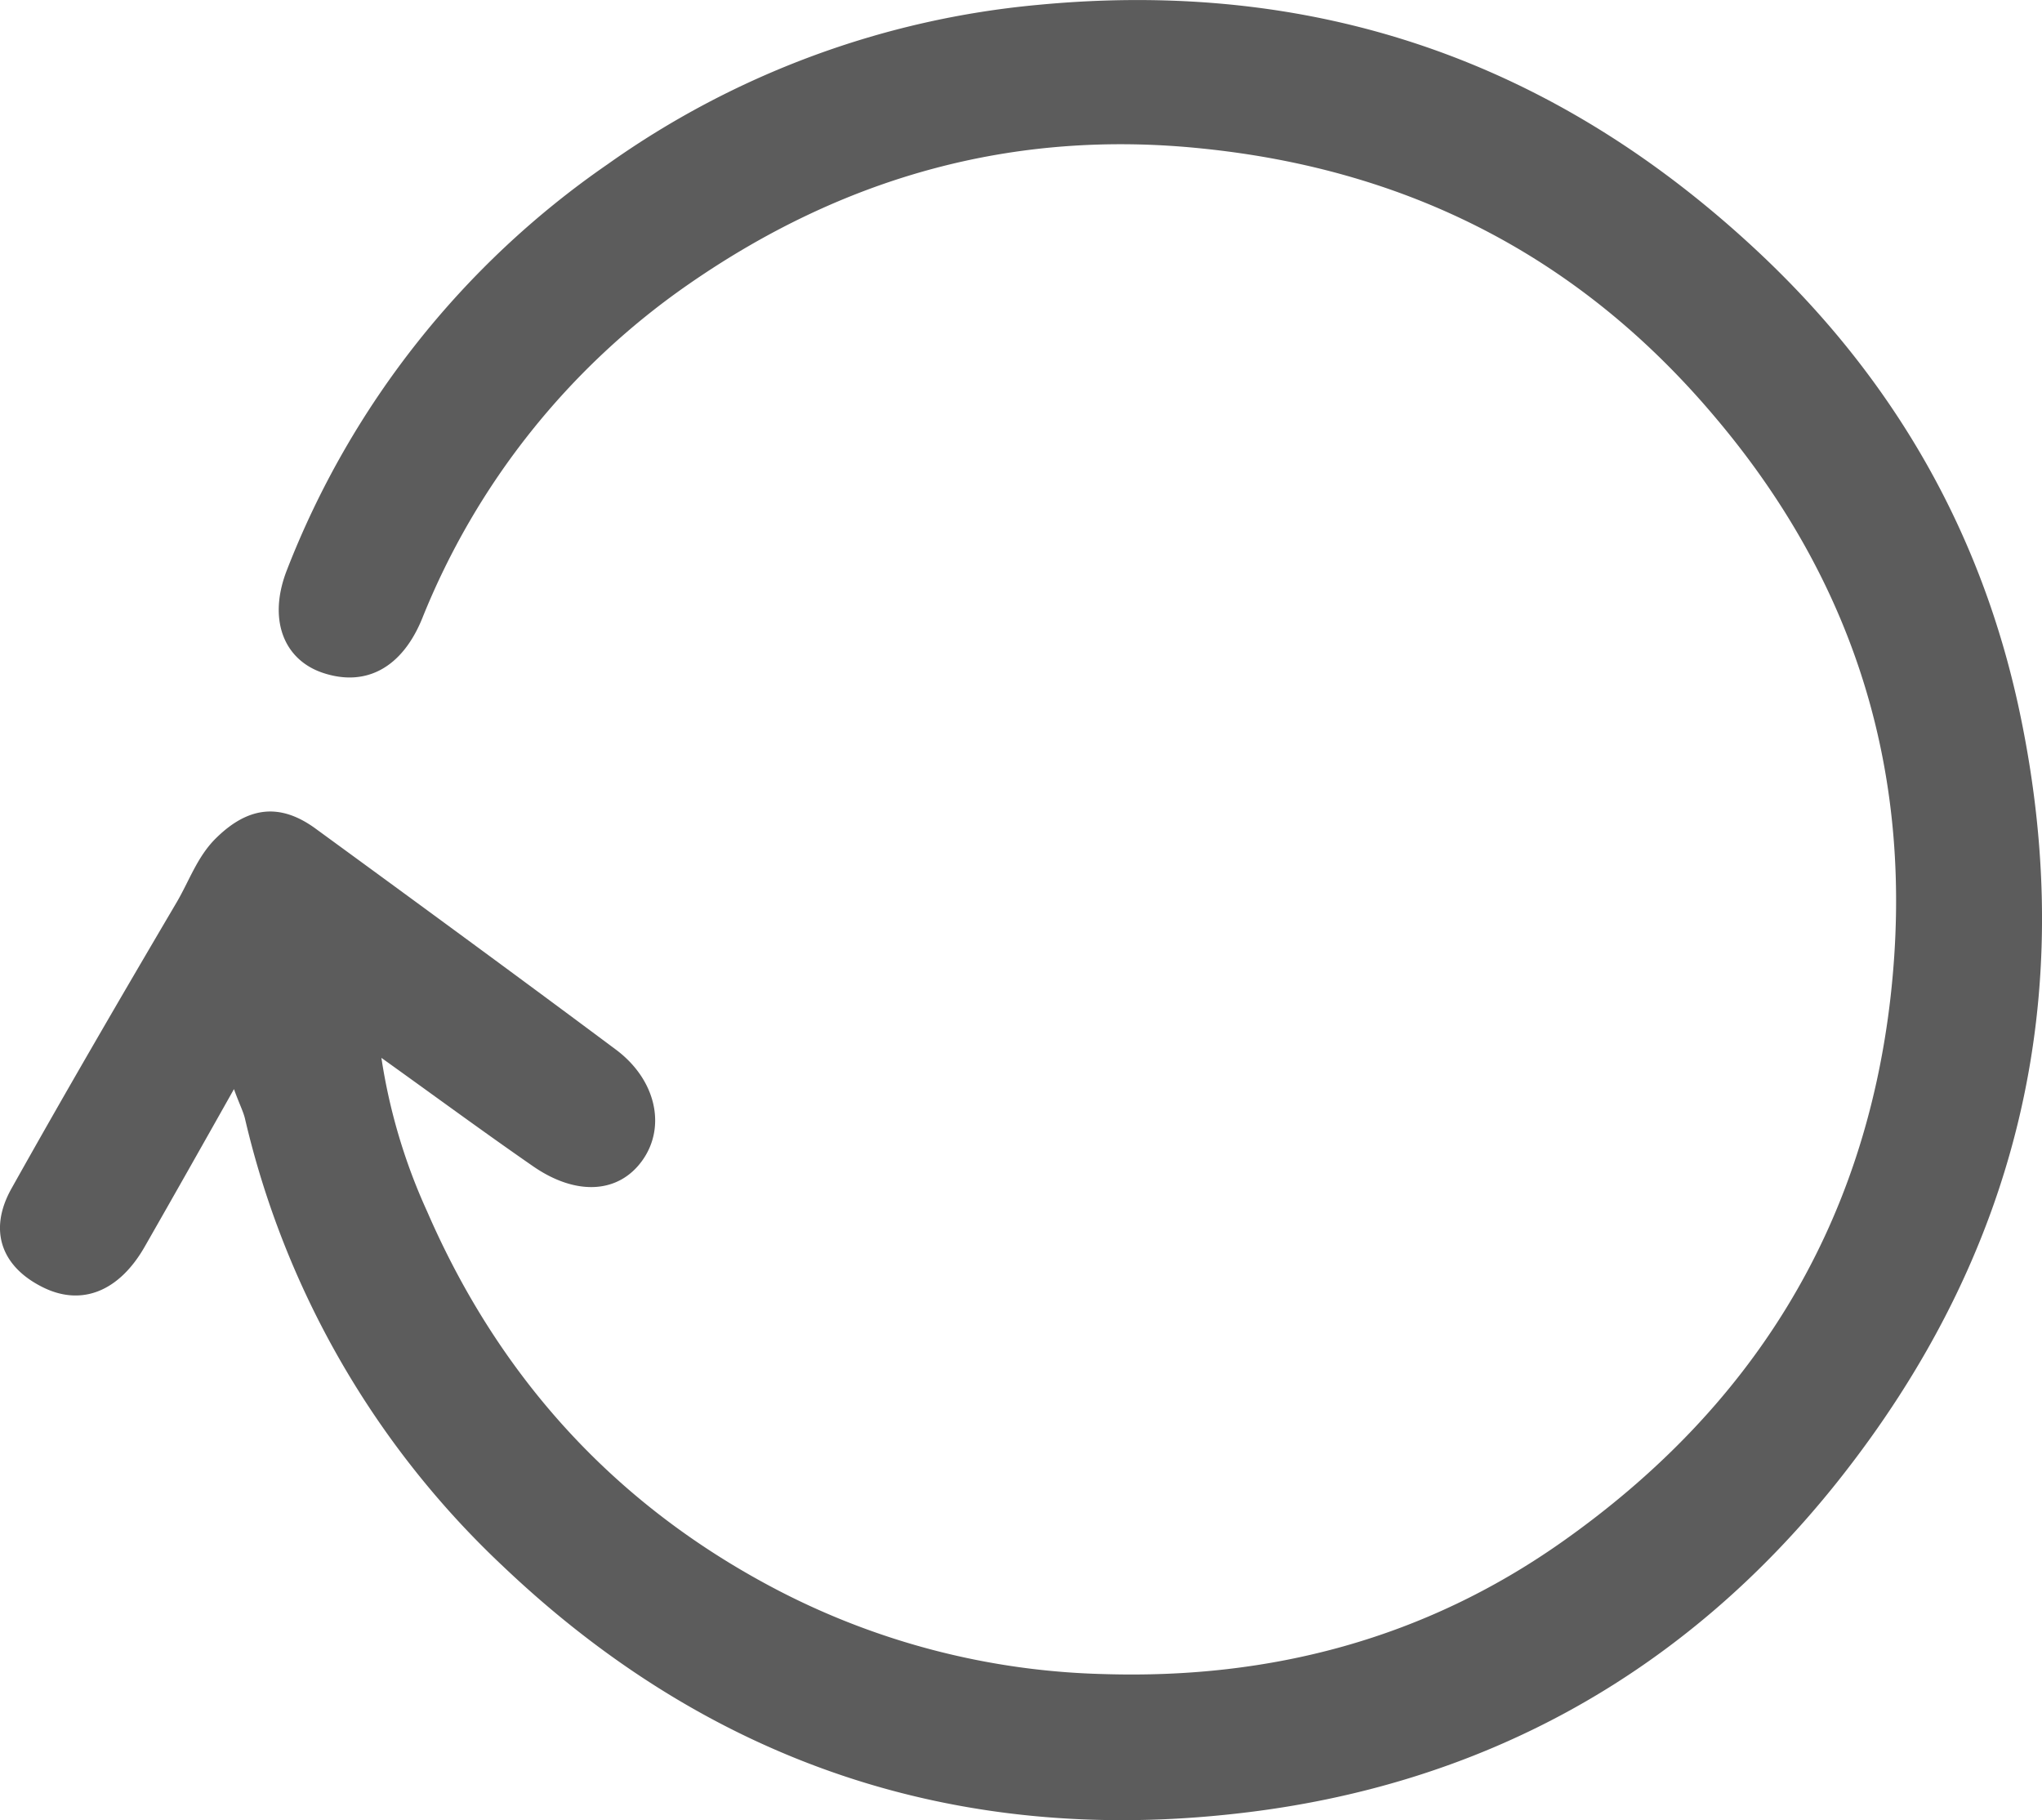 <svg id="Layer_1" data-name="Layer 1" xmlns="http://www.w3.org/2000/svg" viewBox="0 0 256.08 228.24"><defs><style>.cls-1{fill:#5C5C5C;}.cls-2{fill:none;}</style></defs><title>Reusable</title><path class="cls-1" d="M29.34,136.57c-4,7.11-7.59,13.46-11.2,19.77-3.22,5.63-7.93,7.48-12.76,5.08C.17,158.84-1.51,154.27,1.46,149c6.72-12,13.68-23.94,20.68-35.83,1.59-2.7,2.6-5.75,4.93-8.05,4-3.95,8-4.5,12.5-1.22,12.6,9.2,25.19,18.41,37.7,27.74,5,3.75,6.29,9.64,3.3,13.85s-8.35,4.48-13.74.74c-6.11-4.23-12.1-8.64-19-13.58a72.36,72.36,0,0,0,5.74,19.27c9.14,21.06,23.86,37.08,44.21,47.61a93.6,93.6,0,0,0,40.62,10.39c21,.65,40.28-4.47,57.4-16.51,23.72-16.68,38-39.28,41.3-68.5q4.62-41.11-22-72.58c-16.84-20-38.27-31.06-64.38-33.71C127,16.16,105.64,22.26,86.33,35.66a93.1,93.1,0,0,0-33.4,41.93c-2.49,6.08-7,8.62-12.48,6.77-4.91-1.67-6.89-6.75-4.45-12.93A110.36,110.36,0,0,1,76.18,20.61a110.64,110.64,0,0,1,54-20C165-2.71,194.89,7.66,220.38,31.48c17.06,15.94,28.18,35.28,32.94,58,7.47,35.6-.22,67.85-22.92,96.36-19.3,24.22-44.78,38.14-75.21,41.56-35.13,4-66.12-6.29-92.11-31a111.83,111.83,0,0,1-32.37-56.18C30.48,139.31,30,138.4,29.34,136.57Z"/><rect class="cls-2" x="-261.43" y="21" width="50px" height="50px"/></svg>